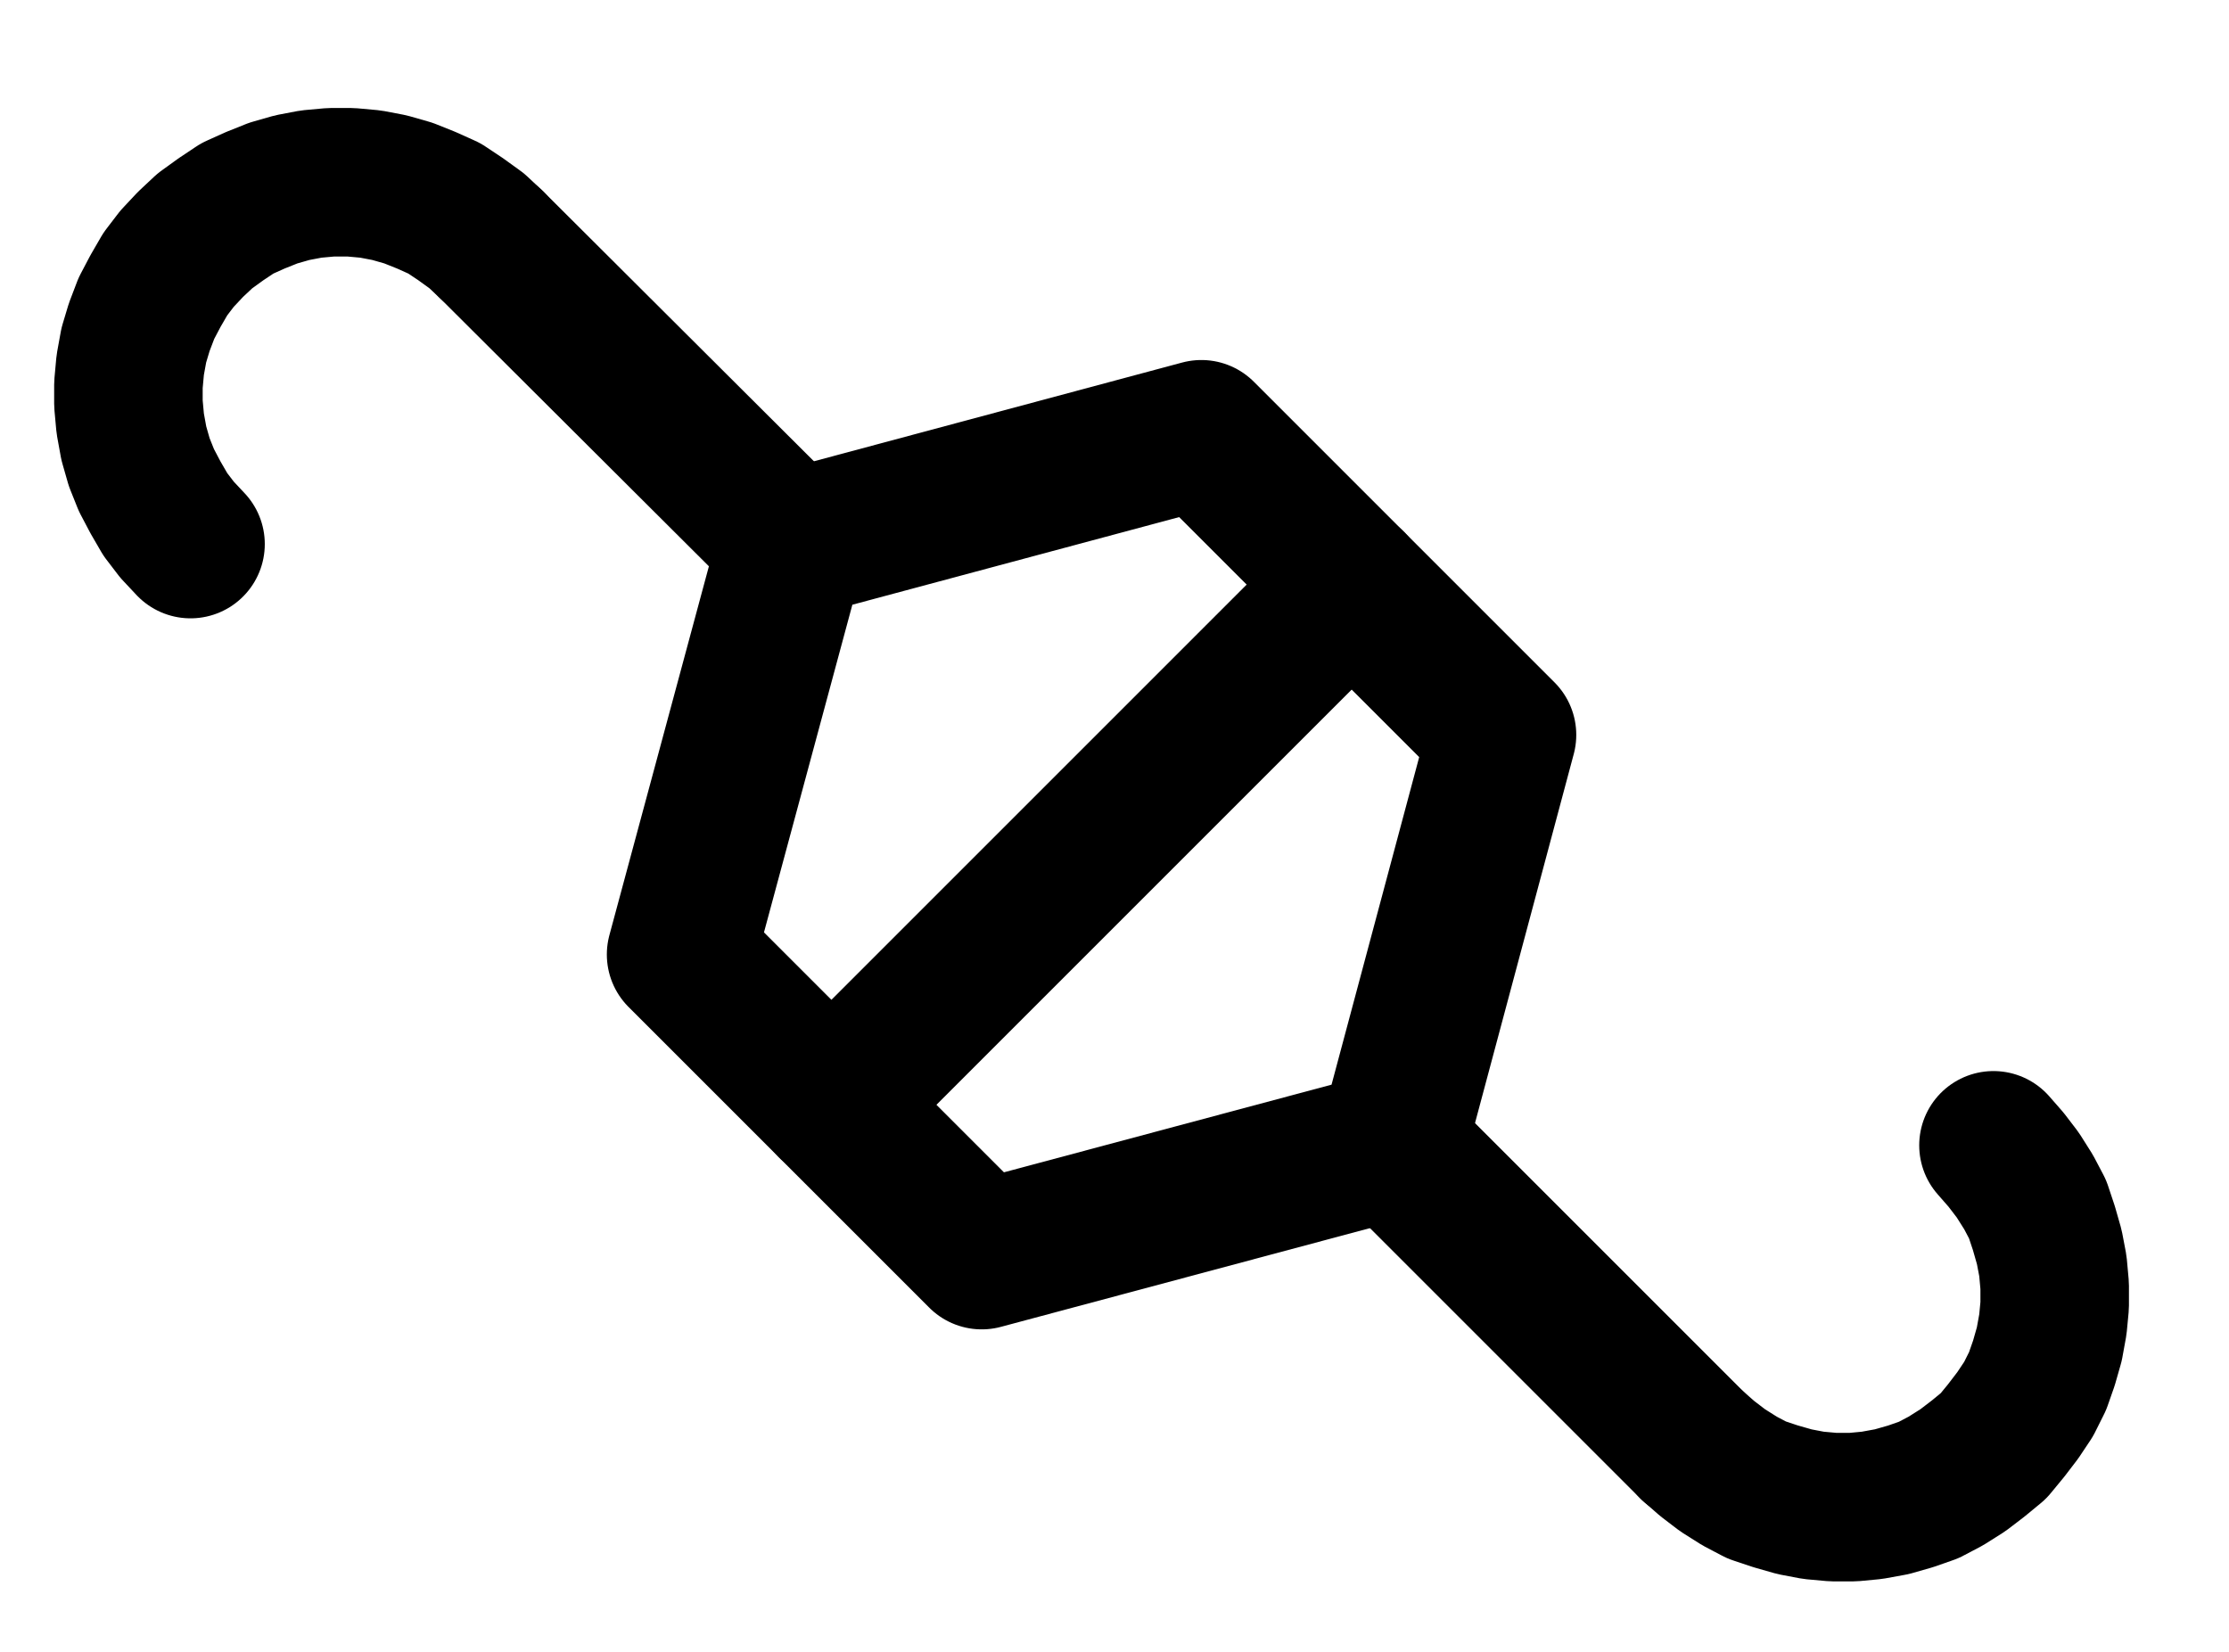 <?xml version="1.0" encoding="UTF-8" standalone="no"?>
<!-- Created with Inkscape (http://www.inkscape.org/) -->

<svg
   version="1.1"
   id="svg1"
   width="396.213"
   height="293.653"
   viewBox="0 0 396.213 293.653"
   sodipodi:docname="Borax14.pdf"
   xmlns:inkscape="http://www.inkscape.org/namespaces/inkscape"
   xmlns:sodipodi="http://sodipodi.sourceforge.net/DTD/sodipodi-0.dtd"
   xmlns="http://www.w3.org/2000/svg"
   xmlns:svg="http://www.w3.org/2000/svg">
  <defs
     id="defs1">
    <clipPath
       clipPathUnits="userSpaceOnUse"
       id="clipPath2">
      <path
         d="M 0,0.16 V 1122.56 H 793.6 V 0.16 Z"
         transform="translate(-3.3333334e-6)"
         clip-rule="evenodd"
         id="path2" />
    </clipPath>
    <clipPath
       clipPathUnits="userSpaceOnUse"
       id="clipPath4">
      <path
         d="M 0,0.16 V 1122.56 H 793.6 V 0.16 Z"
         transform="translate(-3.3333334e-6)"
         clip-rule="evenodd"
         id="path4" />
    </clipPath>
    <clipPath
       clipPathUnits="userSpaceOnUse"
       id="clipPath6">
      <path
         d="M 0,0.16 V 1122.56 H 793.6 V 0.16 Z"
         transform="translate(-3.3333334e-6)"
         clip-rule="evenodd"
         id="path6" />
    </clipPath>
    <clipPath
       clipPathUnits="userSpaceOnUse"
       id="clipPath8">
      <path
         d="M 0,0.16 V 1122.56 H 793.6 V 0.16 Z"
         transform="translate(-290.08,-454.56)"
         clip-rule="evenodd"
         id="path8" />
    </clipPath>
    <clipPath
       clipPathUnits="userSpaceOnUse"
       id="clipPath10">
      <path
         d="M 0,0.16 V 1122.56 H 793.6 V 0.16 Z"
         transform="translate(-503.68,-668.16)"
         clip-rule="evenodd"
         id="path10" />
    </clipPath>
    <clipPath
       clipPathUnits="userSpaceOnUse"
       id="clipPath12">
      <path
         d="M 0,0.16 V 1122.56 H 793.6 V 0.16 Z"
         transform="translate(-3.3333334e-6)"
         clip-rule="evenodd"
         id="path12" />
    </clipPath>
  </defs>
  <sodipodi:namedview
     id="namedview1"
     pagecolor="#505050"
     bordercolor="#eeeeee"
     borderopacity="1"
     inkscape:showpageshadow="0"
     inkscape:pageopacity="0"
     inkscape:pagecheckerboard="0"
     inkscape:deskcolor="#505050">
    <inkscape:page
       x="0"
       y="0"
       inkscape:label="1"
       id="page1"
       width="396.213"
       height="293.653"
       margin="0"
       bleed="0" />
  </sodipodi:namedview>
  <g
     id="g1"
     inkscape:groupmode="layer"
     inkscape:label="1">
    <path
       id="path1"
       d="m 343.52,507.84 -19.68,72.96 53.44,53.44 72.96,-19.52 19.52,-72.96 -53.44,-53.44 -72.8,19.52"
       style="fill:none;stroke:#000000;stroke-width:26.4;stroke-linecap:round;stroke-linejoin:round;stroke-miterlimit:10;stroke-dasharray:none;stroke-opacity:1"
       transform="translate(-202.773,-411.12)"
       clip-path="url(#clipPath2)" />
    <path
       id="path3"
       d="m 290.08,454.56 53.44,53.28"
       style="fill:none;stroke:#000000;stroke-width:26.4;stroke-linecap:round;stroke-linejoin:round;stroke-miterlimit:10;stroke-dasharray:none;stroke-opacity:1"
       transform="translate(-202.773,-411.12)"
       clip-path="url(#clipPath4)" />
    <path
       id="path5"
       d="m 450.24,614.72 53.44,53.44"
       style="fill:none;stroke:#000000;stroke-width:26.4;stroke-linecap:round;stroke-linejoin:round;stroke-miterlimit:10;stroke-dasharray:none;stroke-opacity:1"
       transform="translate(-202.773,-411.12)"
       clip-path="url(#clipPath6)" />
    <path
       id="path7"
       d="m 0,0 -2.56,-2.4 -2.88,-2.08 -2.88,-1.92 -3.2,-1.44 -3.2,-1.28 -3.36,-0.96 -3.36,-0.64 -3.52,-0.32 H -28.48 l -3.52,0.32 -3.36,0.64 -3.36,0.96 -3.2,1.28 -3.2,1.44 L -48,-4.48 -50.88,-2.4 -53.44,0 -55.84,2.56 -57.92,5.28 -59.68,8.32 l -1.6,3.04 -1.28,3.36 -0.96,3.2 -0.64,3.52 -0.32,3.52 V 28.32 l 0.32,3.52 0.64,3.52 0.96,3.36 1.28,3.2 L -59.68,44.96 -57.92,48 -55.84,50.72 l 2.4,2.56"
       style="fill:none;stroke:#000000;stroke-width:26.4;stroke-linecap:round;stroke-linejoin:round;stroke-miterlimit:10;stroke-dasharray:none;stroke-opacity:1"
       transform="translate(87.307,43.44)"
       clip-path="url(#clipPath8)" />
    <path
       id="path9"
       d="m 0,0 2.56,2.24 2.72,2.08 3.04,1.92 3.04,1.6 3.36,1.12 3.36,0.96 3.36,0.64 3.52,0.32 H 28.48 l 3.36,-0.32 3.52,-0.64 3.36,-0.96 3.2,-1.12 3.04,-1.6 L 48,4.32 50.72,2.24 53.44,0 55.68,-2.72 57.76,-5.44 59.68,-8.32 l 1.6,-3.2 1.12,-3.2 0.96,-3.36 L 64,-21.6 64.32,-24.96 V -28.48 L 64,-32 l -0.64,-3.36 -0.96,-3.36 -1.12,-3.36 L 59.68,-45.12 57.76,-48.16 55.68,-50.88 53.44,-53.44"
       style="fill:none;stroke:#000000;stroke-width:26.4;stroke-linecap:round;stroke-linejoin:round;stroke-miterlimit:10;stroke-dasharray:none;stroke-opacity:1"
       transform="translate(300.907,257.04)"
       clip-path="url(#clipPath10)" />
    <path
       id="path11"
       d="M 443.04,515.04 350.56,607.52"
       style="fill:none;stroke:#000000;stroke-width:26.4;stroke-linecap:round;stroke-linejoin:round;stroke-miterlimit:10;stroke-dasharray:none;stroke-opacity:1"
       transform="translate(-202.773,-411.12)"
       clip-path="url(#clipPath12)" />
  </g>
</svg>

